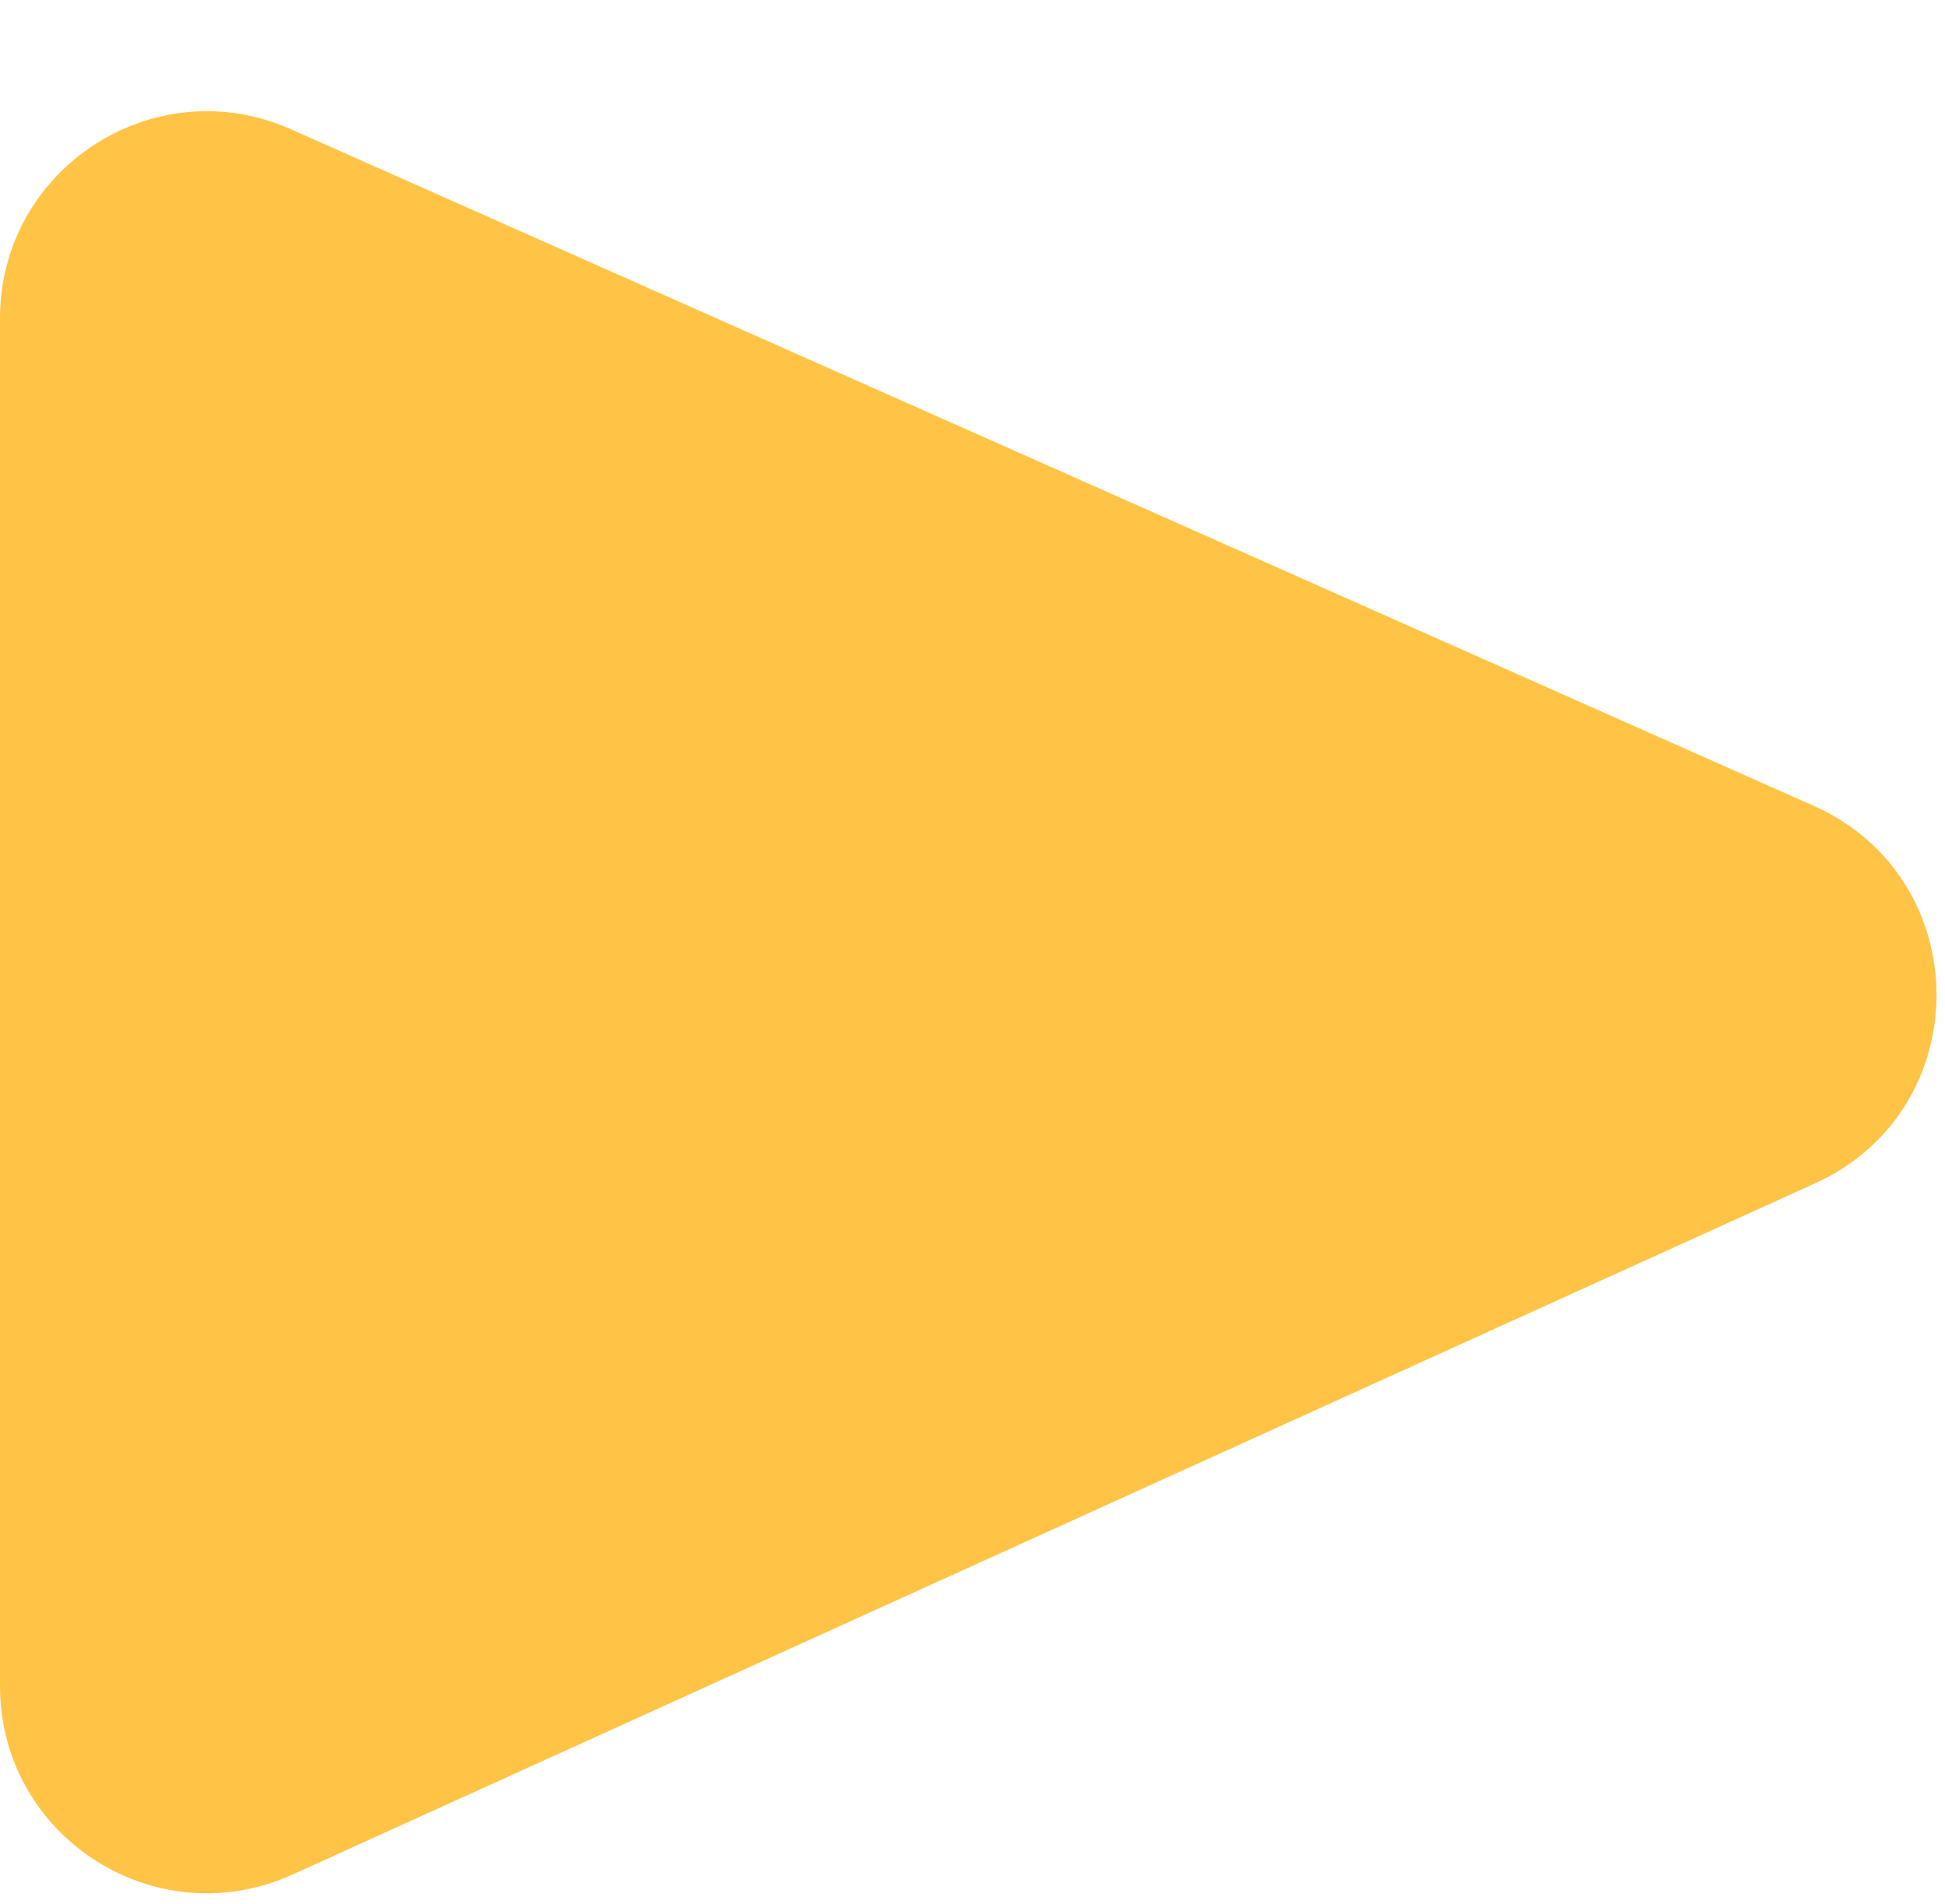 <svg width="94" height="92" viewBox="0 0 94 92" fill="none" xmlns="http://www.w3.org/2000/svg">
<g filter="url(#filter0_d_16_414)">
<path d="M-1.42462e-05 76.479L-2.68997e-06 10.385C-1.42481e-06 3.149 7.447 -1.692 14.06 1.246L87.649 33.938C95.535 37.441 95.58 48.616 87.723 52.182L14.133 85.585C7.513 88.59 -1.55175e-05 83.75 -1.42462e-05 76.479Z" fill="#FFC446"/>
</g>
<defs>
<filter id="filter0_d_16_414" x="0" y="0.374" width="93.589" height="91.117" filterUnits="userSpaceOnUse" color-interpolation-filters="sRGB">
<feFlood flood-opacity="0" result="BackgroundImageFix"/>
<feColorMatrix in="SourceAlpha" type="matrix" values="0 0 0 0 0 0 0 0 0 0 0 0 0 0 0 0 0 0 127 0" result="hardAlpha"/>
<feOffset dy="5"/>
<feComposite in2="hardAlpha" operator="out"/>
<feColorMatrix type="matrix" values="0 0 0 0 0.937 0 0 0 0 1 0 0 0 0 0.753 0 0 0 1 0"/>
<feBlend mode="normal" in2="BackgroundImageFix" result="effect1_dropShadow_16_414"/>
<feBlend mode="normal" in="SourceGraphic" in2="effect1_dropShadow_16_414" result="shape"/>
</filter>
</defs>
</svg>
